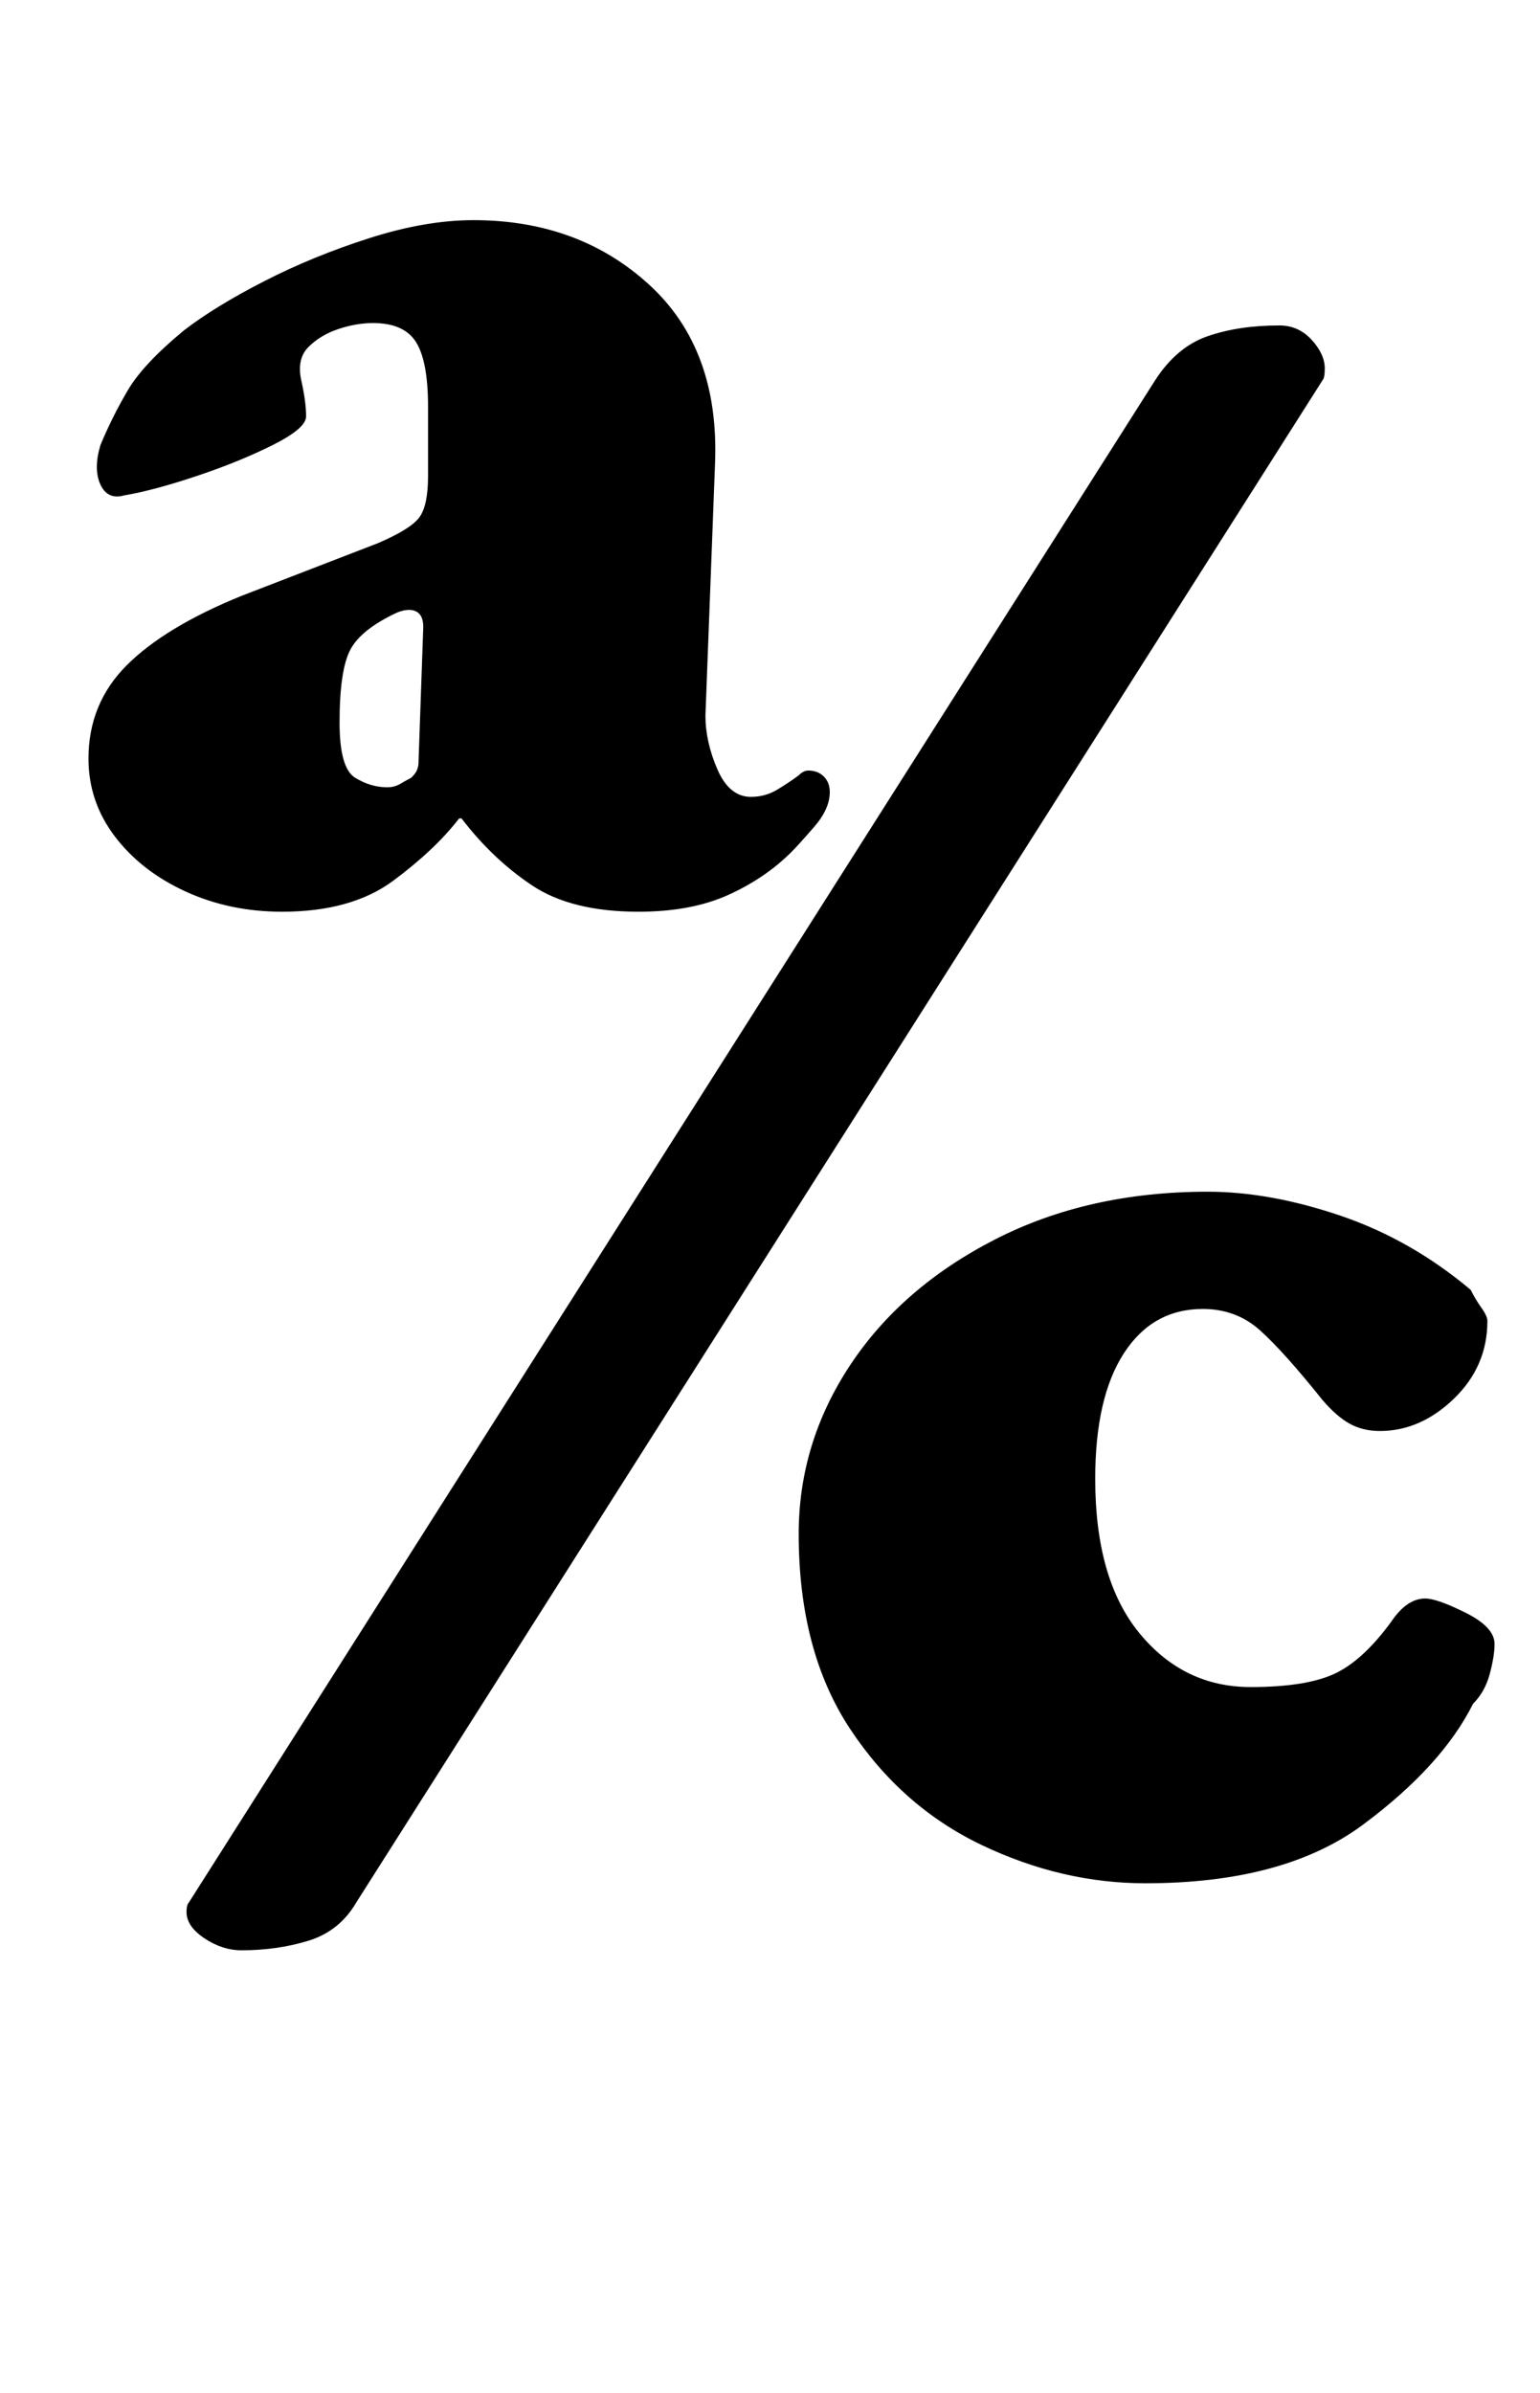 <?xml version="1.0" standalone="no"?>
<!DOCTYPE svg PUBLIC "-//W3C//DTD SVG 1.1//EN" "http://www.w3.org/Graphics/SVG/1.1/DTD/svg11.dtd" >
<svg xmlns="http://www.w3.org/2000/svg" xmlns:xlink="http://www.w3.org/1999/xlink" version="1.1" viewBox="-10 0 644 1000">
  <g transform="matrix(1 0 0 -1 0 800)">
   <path fill="currentColor"
d="M473 641q9 14 22 18.5t30 4.5q8 0 13.5 -6t5.5 -12q0 -4 -1 -5l-404 -636q-7 -12 -20 -16t-28 -4q-8 0 -15.5 5t-7.5 11q0 3 1 4zM108 419q-22 0 -40.5 8.5t-29.5 23t-11 32.5q0 23 16 39t48 29l57 22q14 6 17.5 11t3.5 17v29q0 19 -5 27t-18 8q-7 0 -14.5 -2.5
t-12.5 -7.5t-3 -14t2 -15q0 -5 -14 -12t-32 -13t-30 -8q-7 -2 -10 4.5t0 16.5q5 12 11.5 23t23.5 25q13 10 33.5 20.5t44 18t43.5 7.5q44 0 73.5 -27t27.5 -75l-4 -105q0 -11 5 -22.5t14 -11.5q6 0 11 3t9 6q1 1 2 1.5t2 0.5q4 0 6.5 -2.5t2.5 -6.5q0 -7 -6.5 -14.5
t-9.5 -10.5q-11 -11 -26.5 -18t-37.5 -7q-28 0 -44.5 11t-29.5 28h-1q-10 -13 -27.5 -26t-46.5 -13zM152 471q3 0 5.5 1.5t4.5 2.5q2 2 2.5 3.5t0.5 2.5l2 57q0 5 -3 6.5t-8 -0.5q-15 -7 -19.5 -15.5t-4.5 -30.5q0 -19 6.5 -23t13.5 -4zM469 13q-35 0 -68.5 16t-55 48.5
t-21.5 81.5q0 38 21.5 70.5t60.5 52.5t89 20q26 0 55.5 -10t54.5 -31q2 -4 4.5 -7.5t2.5 -5.5q0 -19 -14 -32.5t-31 -13.5q-7 0 -12.5 3t-11.5 10q-16 20 -26 29t-24 9q-21 0 -33 -18.5t-12 -52.5q0 -42 18.5 -64.5t46.5 -22.5q24 0 36 6t24 23q6 8 13 8q5 0 17 -6t12 -13
q0 -5 -2 -12.5t-7 -12.5q-13 -26 -46 -50.5t-91 -24.5z" />
  </g>

</svg>
